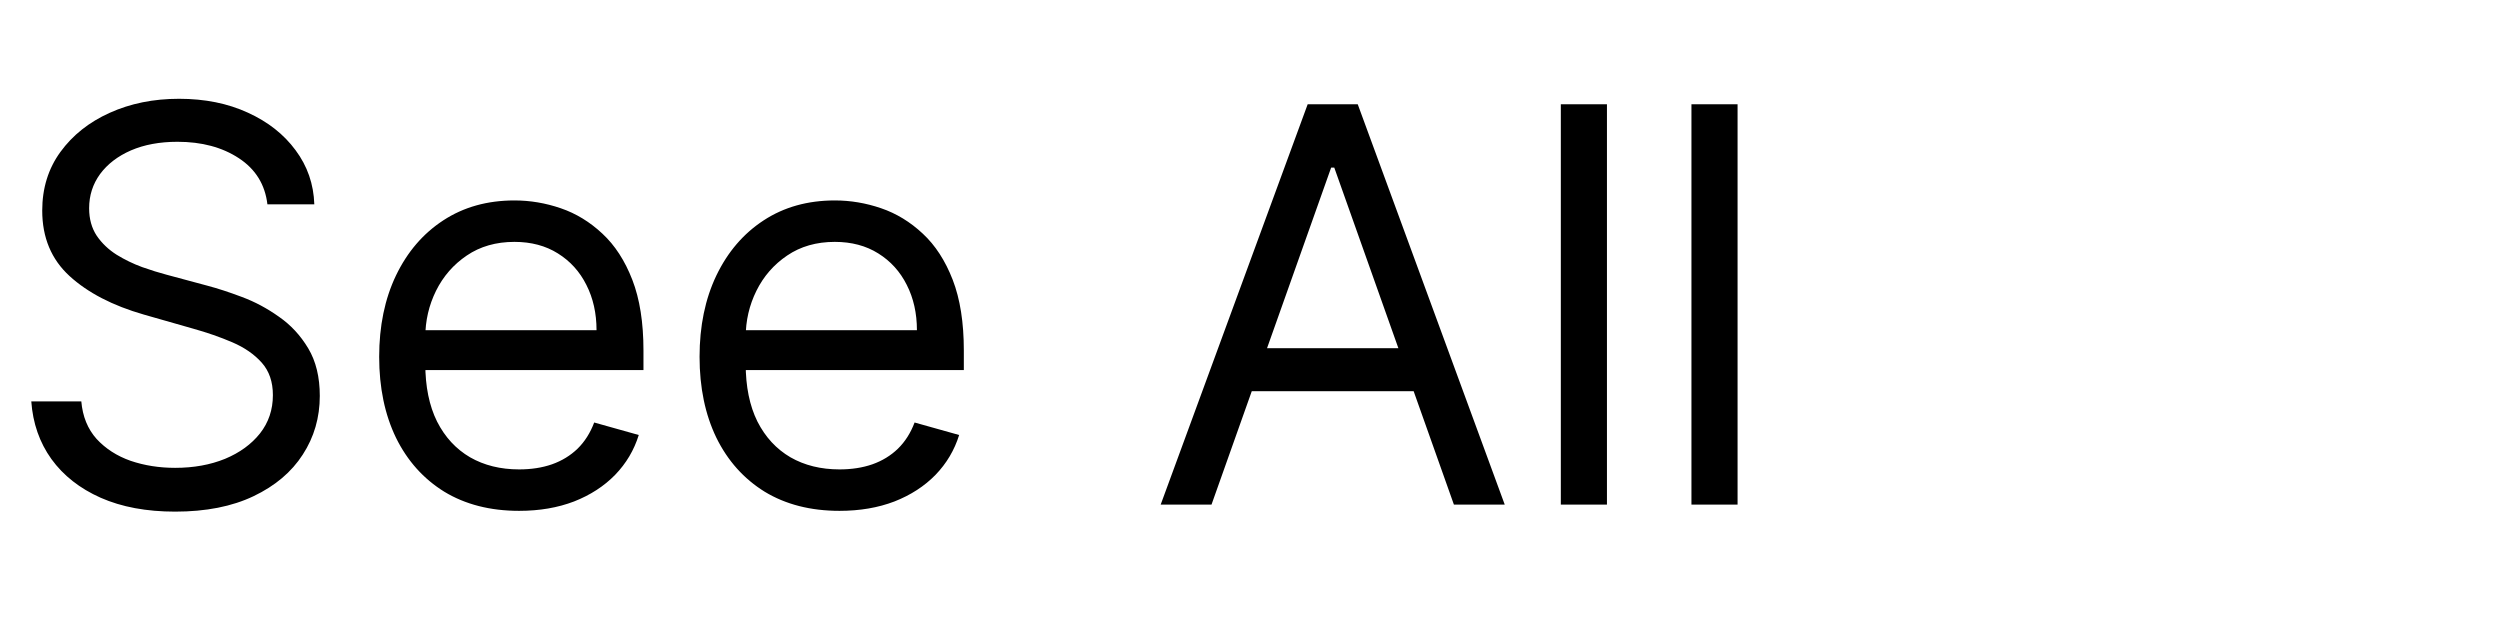 <svg width="109" height="28" viewBox="0 0 109 28" fill="none" xmlns="http://www.w3.org/2000/svg">
<path d="M11.659 8.909C11.557 8.045 11.142 7.375 10.415 6.898C9.688 6.42 8.795 6.182 7.739 6.182C6.966 6.182 6.29 6.307 5.71 6.557C5.136 6.807 4.688 7.151 4.364 7.588C4.045 8.026 3.886 8.523 3.886 9.08C3.886 9.545 3.997 9.946 4.219 10.281C4.446 10.611 4.736 10.886 5.088 11.108C5.44 11.324 5.81 11.503 6.196 11.645C6.582 11.781 6.938 11.892 7.261 11.977L9.034 12.454C9.489 12.574 9.994 12.739 10.551 12.949C11.114 13.159 11.651 13.446 12.162 13.81C12.679 14.168 13.105 14.628 13.44 15.19C13.776 15.753 13.943 16.443 13.943 17.261C13.943 18.204 13.696 19.057 13.202 19.818C12.713 20.579 11.997 21.185 11.054 21.634C10.117 22.082 8.977 22.307 7.636 22.307C6.386 22.307 5.304 22.105 4.389 21.702C3.48 21.298 2.764 20.736 2.241 20.014C1.724 19.293 1.432 18.454 1.364 17.5H3.545C3.602 18.159 3.824 18.704 4.21 19.136C4.602 19.562 5.097 19.881 5.693 20.091C6.295 20.296 6.943 20.398 7.636 20.398C8.443 20.398 9.168 20.267 9.81 20.006C10.452 19.739 10.96 19.369 11.335 18.898C11.71 18.421 11.898 17.864 11.898 17.227C11.898 16.648 11.736 16.176 11.412 15.812C11.088 15.449 10.662 15.153 10.133 14.926C9.605 14.699 9.034 14.5 8.42 14.329L6.273 13.716C4.909 13.324 3.83 12.764 3.034 12.037C2.239 11.31 1.841 10.358 1.841 9.182C1.841 8.205 2.105 7.352 2.634 6.625C3.168 5.892 3.884 5.324 4.781 4.92C5.685 4.511 6.693 4.307 7.807 4.307C8.932 4.307 9.932 4.509 10.807 4.912C11.682 5.31 12.375 5.855 12.886 6.548C13.403 7.241 13.676 8.028 13.704 8.909H11.659ZM22.634 22.273C21.373 22.273 20.285 21.994 19.37 21.438C18.461 20.875 17.759 20.091 17.265 19.085C16.776 18.074 16.532 16.898 16.532 15.557C16.532 14.216 16.776 13.034 17.265 12.011C17.759 10.983 18.447 10.182 19.327 9.608C20.214 9.028 21.248 8.739 22.43 8.739C23.111 8.739 23.785 8.852 24.45 9.08C25.114 9.307 25.72 9.676 26.265 10.188C26.81 10.693 27.245 11.364 27.569 12.199C27.893 13.034 28.055 14.062 28.055 15.284V16.136H17.964V14.398H26.009C26.009 13.659 25.861 13 25.566 12.421C25.276 11.841 24.861 11.383 24.322 11.048C23.788 10.713 23.157 10.546 22.43 10.546C21.629 10.546 20.935 10.744 20.35 11.142C19.771 11.534 19.325 12.046 19.012 12.676C18.7 13.307 18.543 13.983 18.543 14.704V15.864C18.543 16.852 18.714 17.69 19.055 18.378C19.401 19.06 19.881 19.579 20.495 19.938C21.109 20.29 21.822 20.466 22.634 20.466C23.163 20.466 23.64 20.392 24.066 20.244C24.498 20.091 24.87 19.864 25.183 19.562C25.495 19.256 25.736 18.875 25.907 18.421L27.85 18.966C27.646 19.625 27.302 20.204 26.819 20.704C26.336 21.199 25.739 21.585 25.029 21.864C24.319 22.136 23.521 22.273 22.634 22.273ZM36.603 22.273C35.342 22.273 34.254 21.994 33.339 21.438C32.43 20.875 31.728 20.091 31.234 19.085C30.745 18.074 30.501 16.898 30.501 15.557C30.501 14.216 30.745 13.034 31.234 12.011C31.728 10.983 32.416 10.182 33.296 9.608C34.182 9.028 35.217 8.739 36.398 8.739C37.08 8.739 37.754 8.852 38.418 9.08C39.083 9.307 39.688 9.676 40.234 10.188C40.779 10.693 41.214 11.364 41.538 12.199C41.861 13.034 42.023 14.062 42.023 15.284V16.136H31.933V14.398H39.978C39.978 13.659 39.83 13 39.535 12.421C39.245 11.841 38.83 11.383 38.291 11.048C37.756 10.713 37.126 10.546 36.398 10.546C35.597 10.546 34.904 10.744 34.319 11.142C33.739 11.534 33.293 12.046 32.981 12.676C32.668 13.307 32.512 13.983 32.512 14.704V15.864C32.512 16.852 32.682 17.69 33.023 18.378C33.37 19.06 33.85 19.579 34.464 19.938C35.077 20.29 35.791 20.466 36.603 20.466C37.131 20.466 37.609 20.392 38.035 20.244C38.467 20.091 38.839 19.864 39.151 19.562C39.464 19.256 39.705 18.875 39.876 18.421L41.819 18.966C41.614 19.625 41.271 20.204 40.788 20.704C40.305 21.199 39.708 21.585 38.998 21.864C38.288 22.136 37.489 22.273 36.603 22.273ZM52.822 22H50.606L57.015 4.545H59.197L65.606 22H63.39L58.174 7.307H58.038L52.822 22ZM53.64 15.182H62.572V17.057H53.64V15.182ZM70.063 4.545V22H68.052V4.545H70.063ZM75.758 4.545V22H73.747V4.545H75.758Z" fill="black"/>
</svg>
